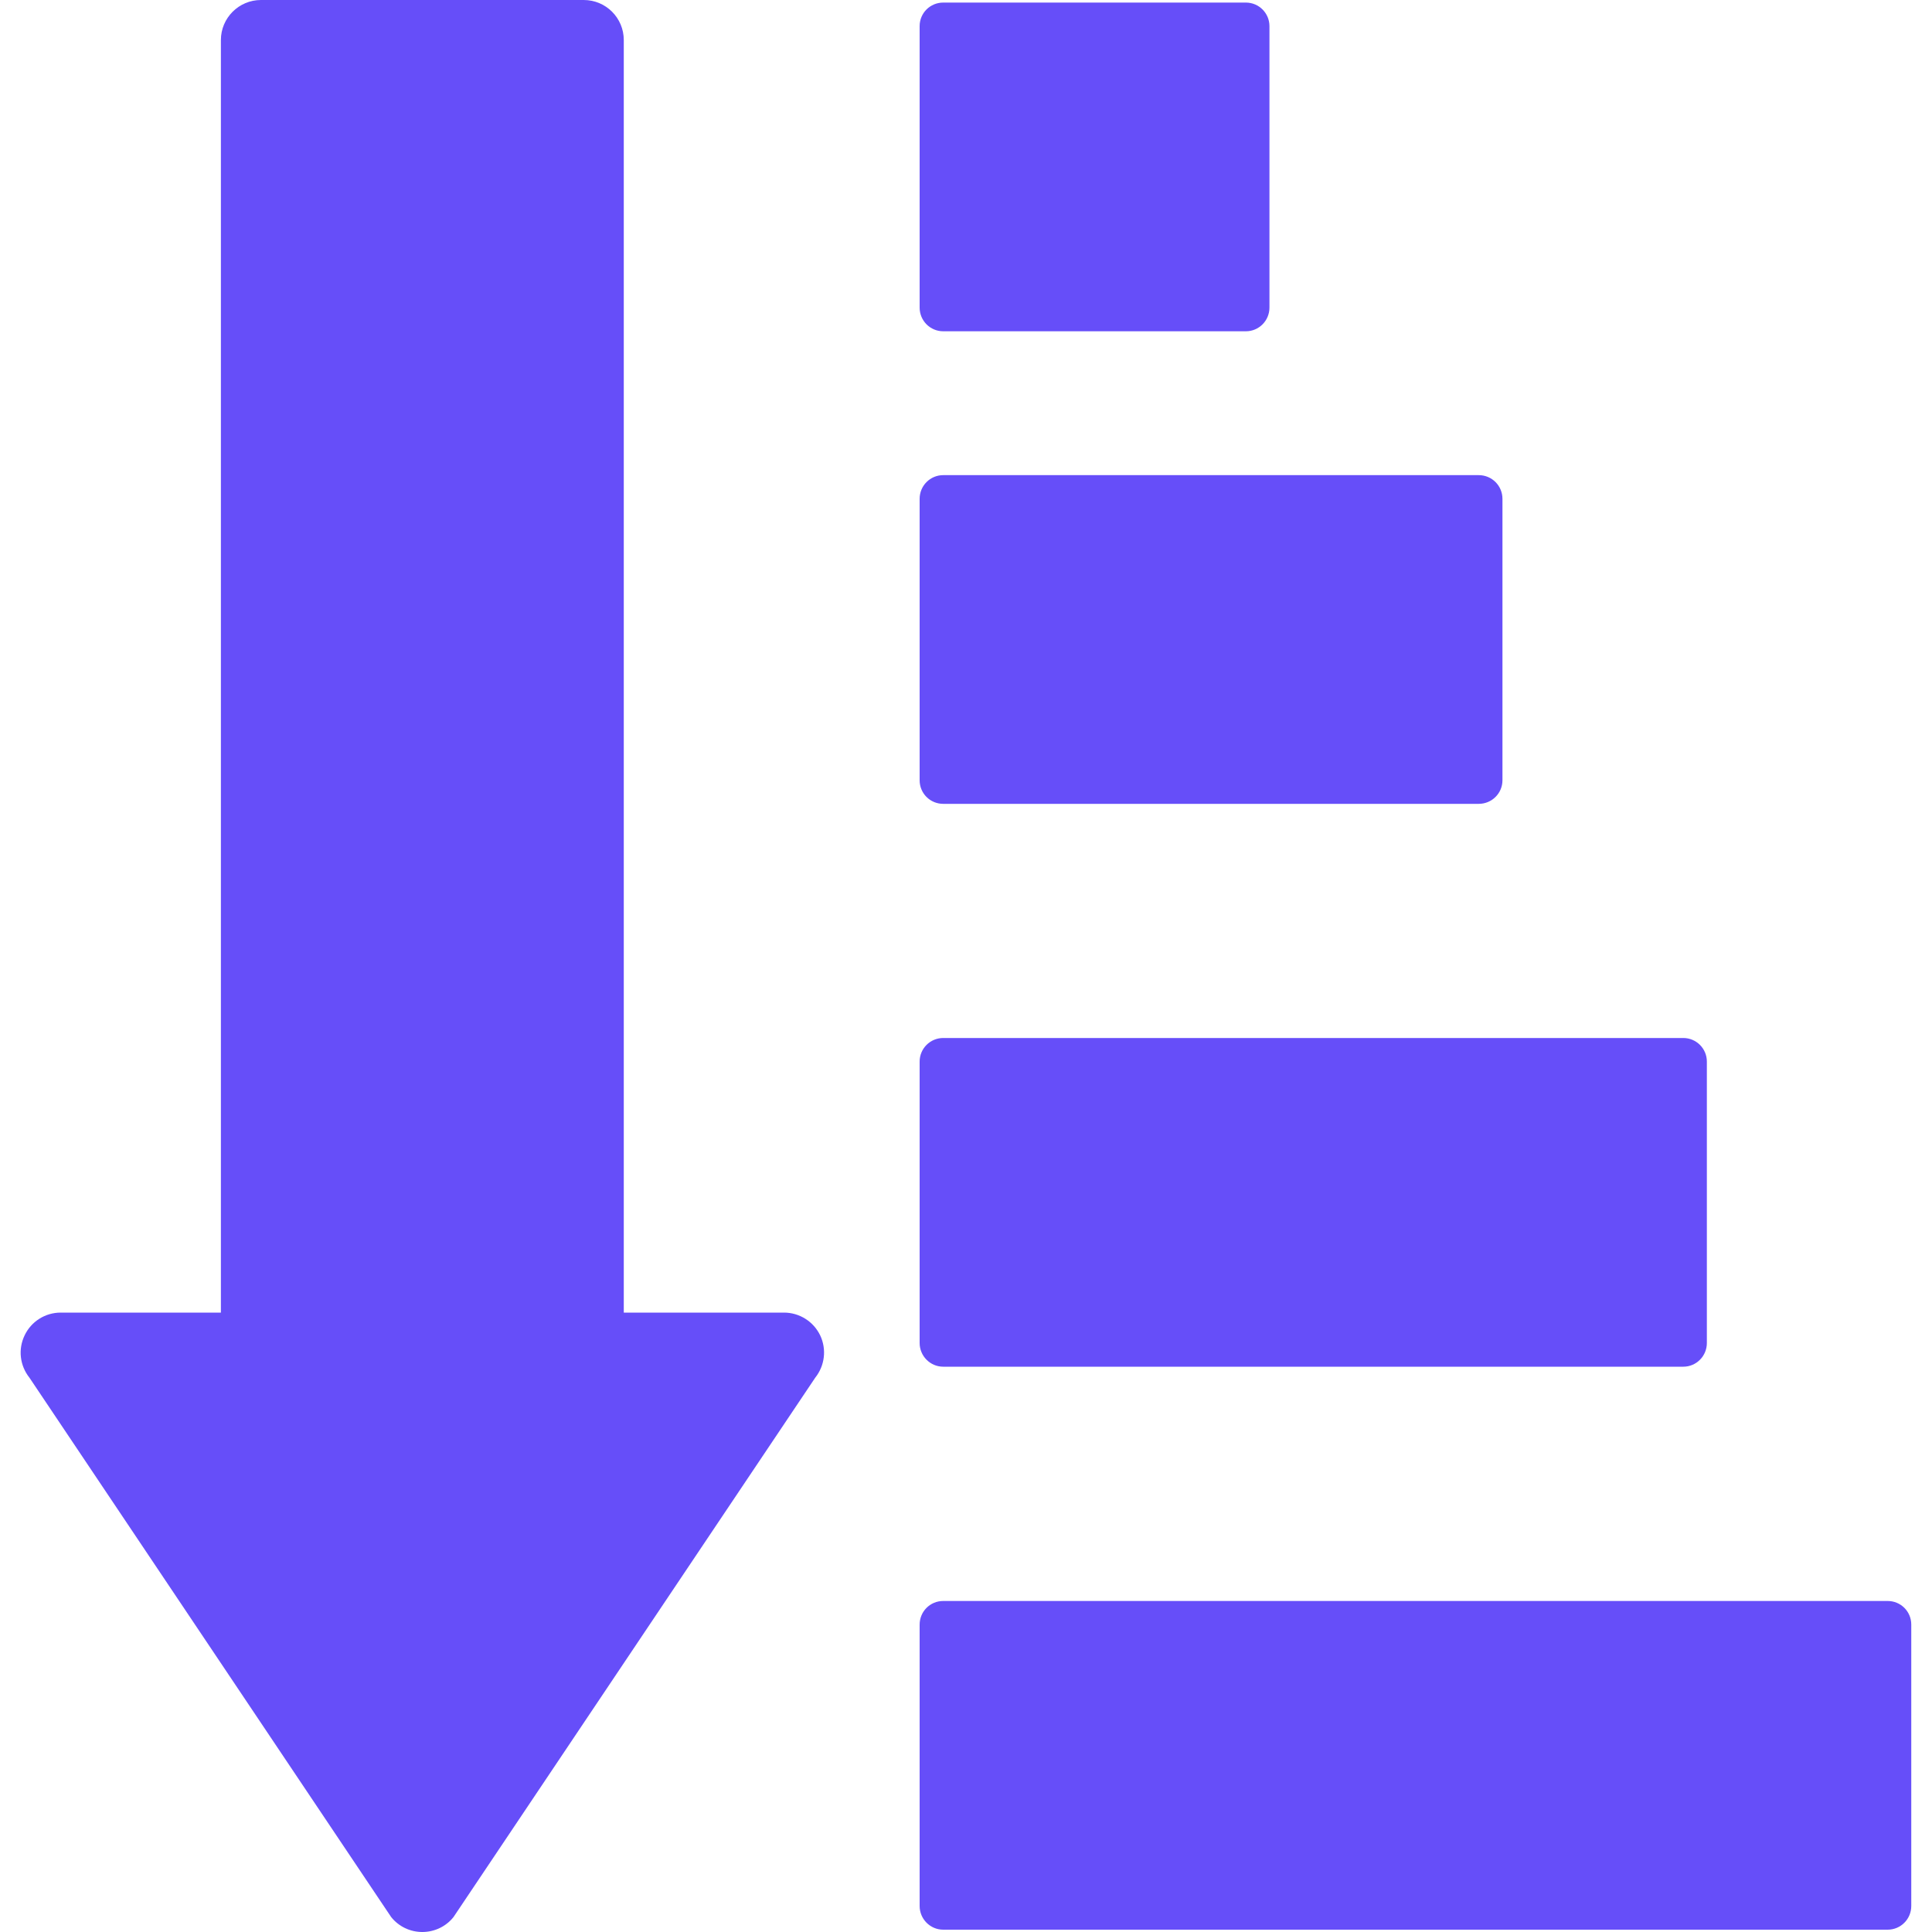 <svg width="15" height="15" viewBox="0 0 15 15" fill="none" xmlns="http://www.w3.org/2000/svg">
<path d="M7.323 6.241H11.481C11.582 6.241 11.665 6.16 11.665 6.058V3.873C11.665 3.771 11.583 3.689 11.481 3.689H7.323C7.222 3.689 7.14 3.771 7.14 3.873V6.058C7.14 6.16 7.222 6.241 7.323 6.241Z" fill="#664EF9"/>
<path d="M7.323 2.572H9.673C9.774 2.572 9.856 2.49 9.856 2.388V0.203C9.856 0.102 9.774 0.02 9.673 0.02H7.323C7.222 0.02 7.14 0.101 7.14 0.203V2.388C7.14 2.49 7.222 2.572 7.323 2.572Z" fill="#664EF9"/>
<path d="M7.323 10.611H13.069C13.17 10.611 13.252 10.529 13.252 10.427V8.242C13.252 8.141 13.17 8.059 13.069 8.059H7.323C7.222 8.059 7.14 8.141 7.14 8.242V10.427C7.14 10.528 7.222 10.611 7.323 10.611Z" fill="#664EF9"/>
<path d="M14.656 12.43H7.323C7.222 12.43 7.14 12.511 7.14 12.614V14.798C7.14 14.899 7.222 14.982 7.323 14.982H14.656C14.757 14.982 14.839 14.9 14.839 14.798V12.613C14.839 12.511 14.757 12.43 14.656 12.43Z" fill="#664EF9"/>
<path d="M6.087 10.191H4.843V0.311C4.843 0.139 4.704 0 4.532 0H2.026C1.855 0 1.715 0.139 1.715 0.311V10.191H0.471C0.351 10.191 0.242 10.26 0.191 10.368C0.139 10.476 0.154 10.603 0.229 10.697L3.037 14.884C3.096 14.958 3.185 15 3.279 15C3.373 15 3.462 14.958 3.521 14.884L6.329 10.697C6.404 10.603 6.419 10.476 6.368 10.368C6.316 10.26 6.207 10.191 6.087 10.191Z" fill="#664EF9"/>
</svg>
